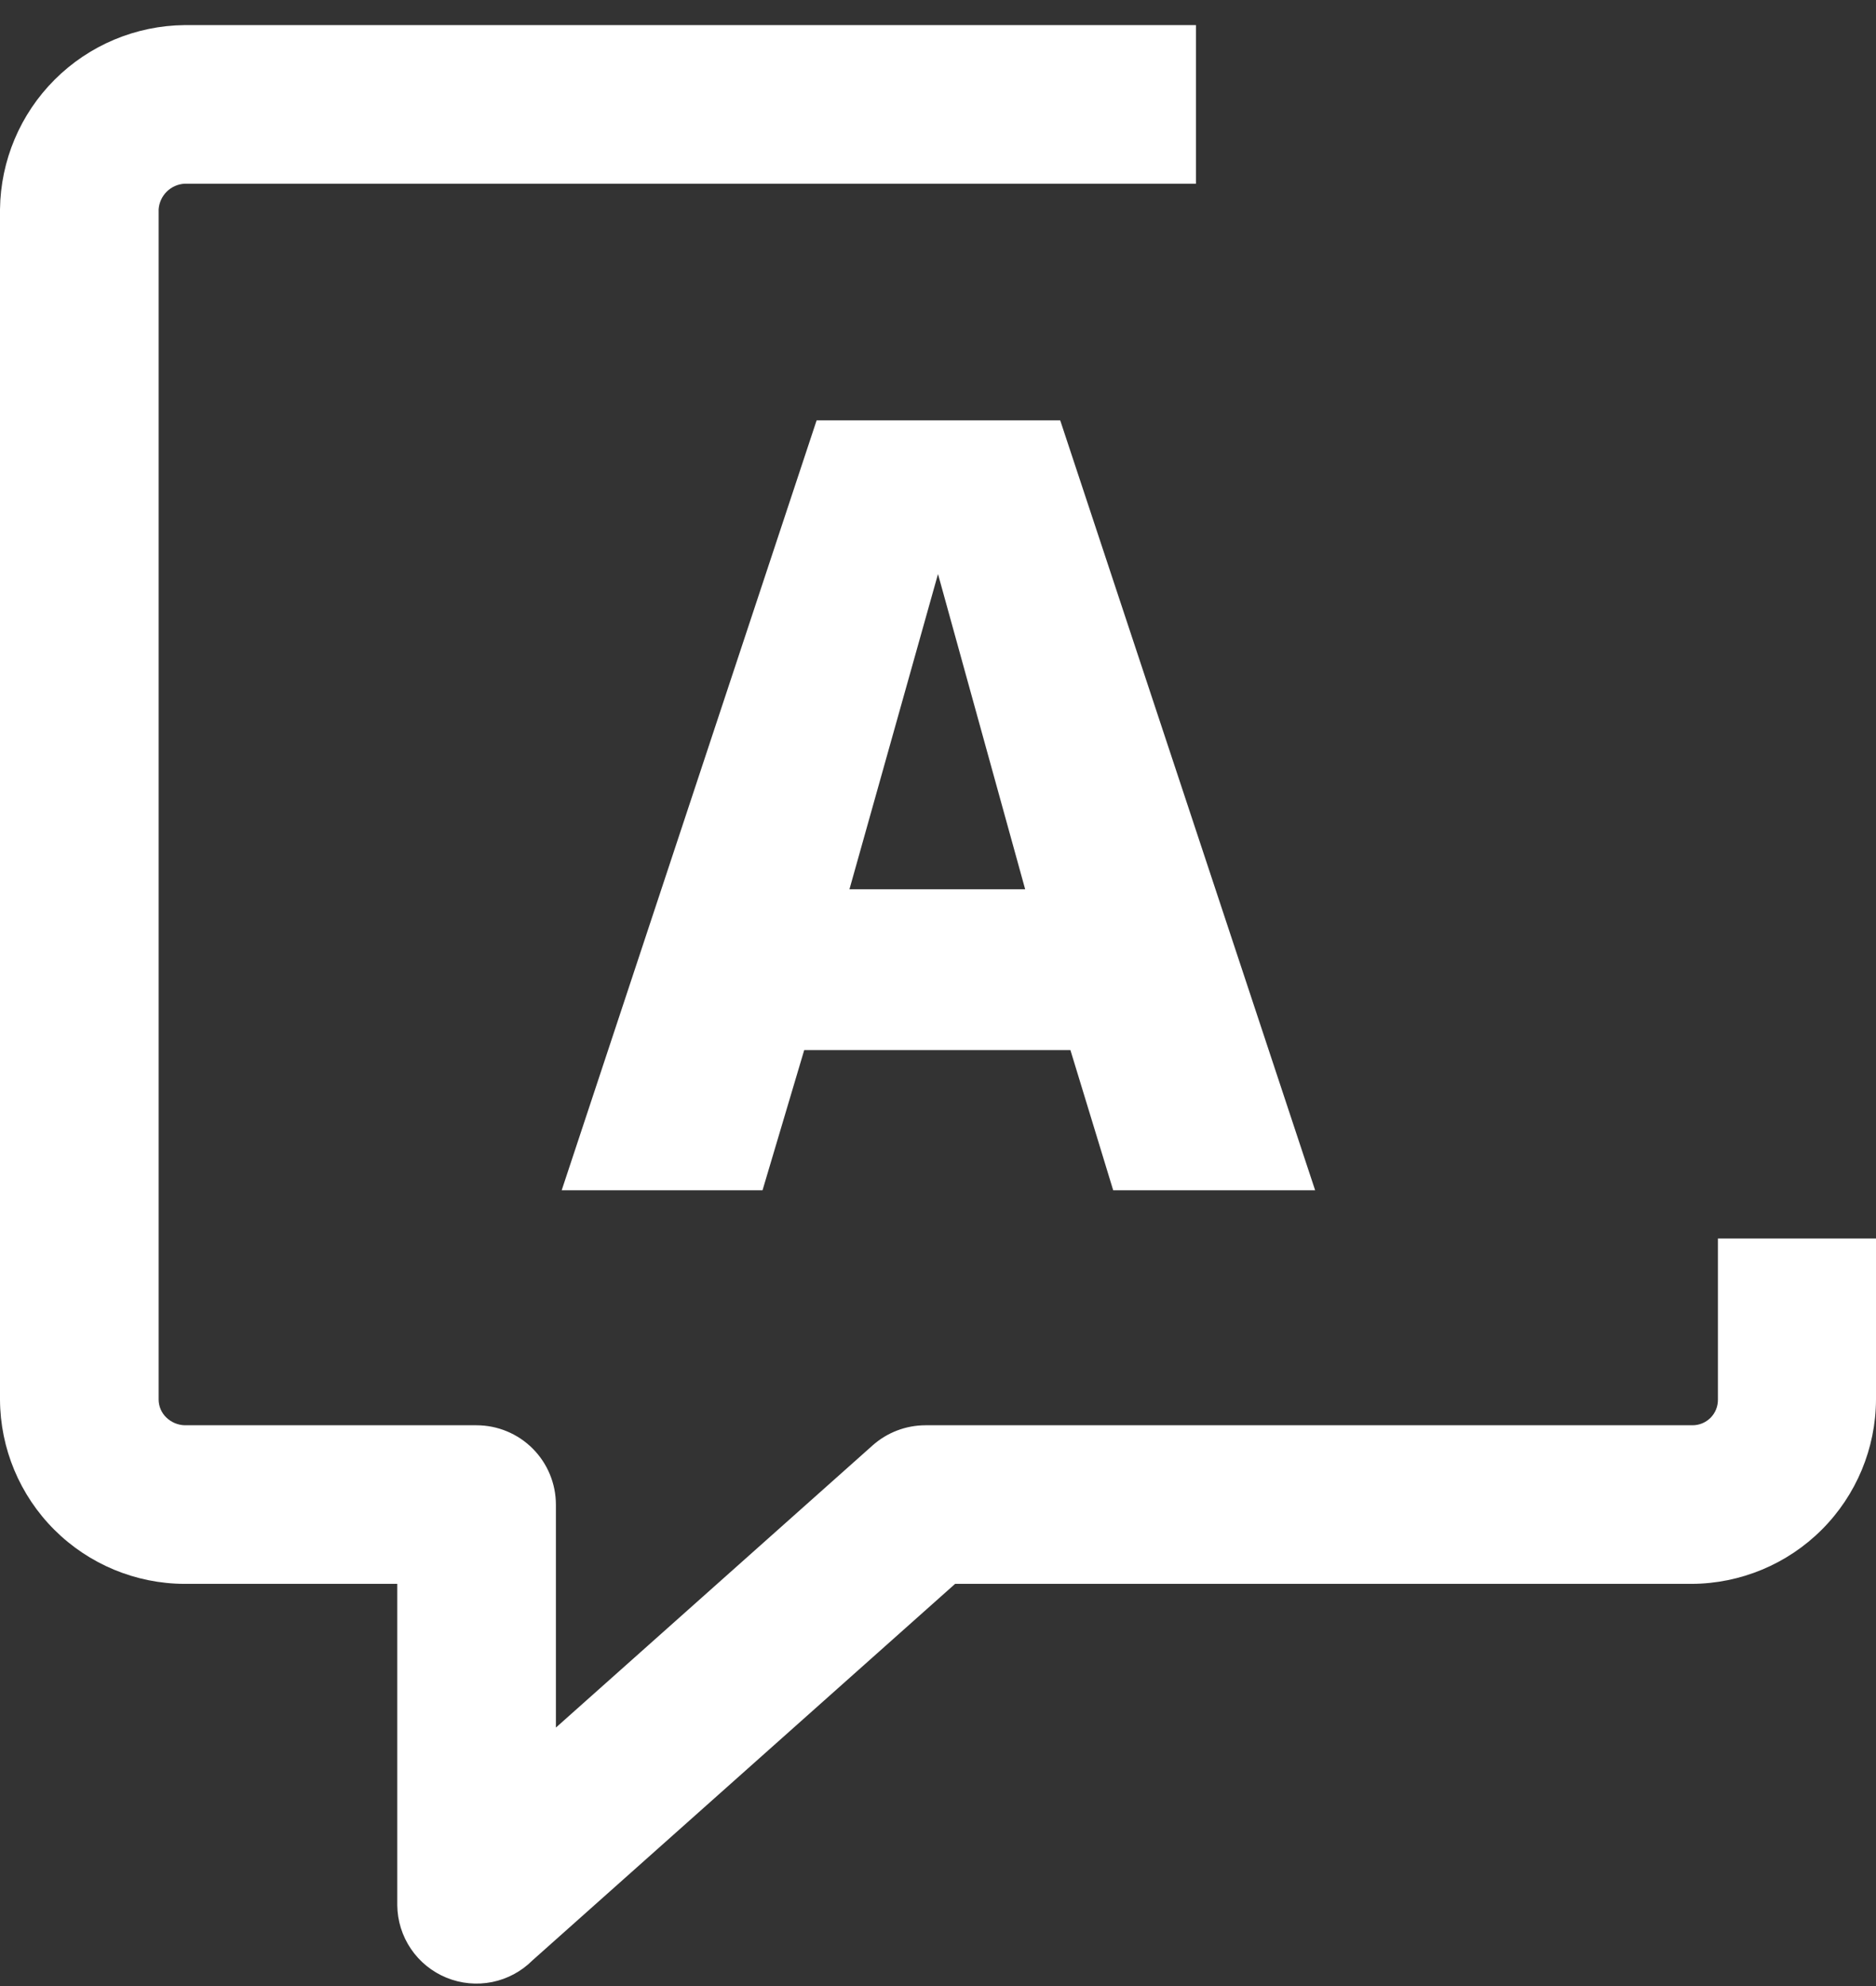 <svg width="68" height="72" viewBox="0 0 68 72" fill="none" xmlns="http://www.w3.org/2000/svg">
<rect x="0" y="0" width="68" height="72" fill="#333333" stroke="none"/>
<path d="M31.63 52.4L20.15 62.63V54.55C20.15 53.786 19.847 53.054 19.306 52.513C18.766 51.973 18.034 51.67 17.27 51.67H6.69C6.443 51.661 6.208 51.562 6.03 51.39C5.942 51.306 5.872 51.205 5.824 51.093C5.776 50.982 5.751 50.861 5.75 50.74V7.59C5.767 7.347 5.871 7.119 6.044 6.947C6.217 6.776 6.447 6.674 6.69 6.66H43.35V0.91H6.69C4.923 0.928 3.233 1.637 1.983 2.886C0.733 4.134 0.021 5.823 0 7.59V50.74C0.008 52.511 0.716 54.207 1.969 55.458C3.222 56.709 4.919 57.415 6.69 57.42H14.4V69.07C14.406 69.635 14.578 70.186 14.896 70.654C15.213 71.121 15.662 71.485 16.185 71.698C16.709 71.912 17.284 71.966 17.838 71.855C18.392 71.743 18.9 71.47 19.3 71.07L34.62 57.42H61.32C63.089 57.412 64.784 56.706 66.035 55.455C67.286 54.204 67.992 52.509 68 50.74V44.9H62.27V50.74C62.271 50.862 62.248 50.984 62.202 51.097C62.156 51.211 62.087 51.314 62.001 51.401C61.914 51.487 61.811 51.556 61.697 51.602C61.584 51.648 61.462 51.671 61.34 51.67H33.54C32.836 51.672 32.156 51.932 31.63 52.4Z" fill="white"/>
<path fill-rule="evenodd" clip-rule="evenodd" d="M29.6 15.24L20.36 43.15H27.64L29.15 38.07H38.8L40.35 43.15H47.67L38.43 15.24H29.6ZM34 20.81L37.16 32.24H30.79L34 20.81Z" fill="white"/>
</svg>
